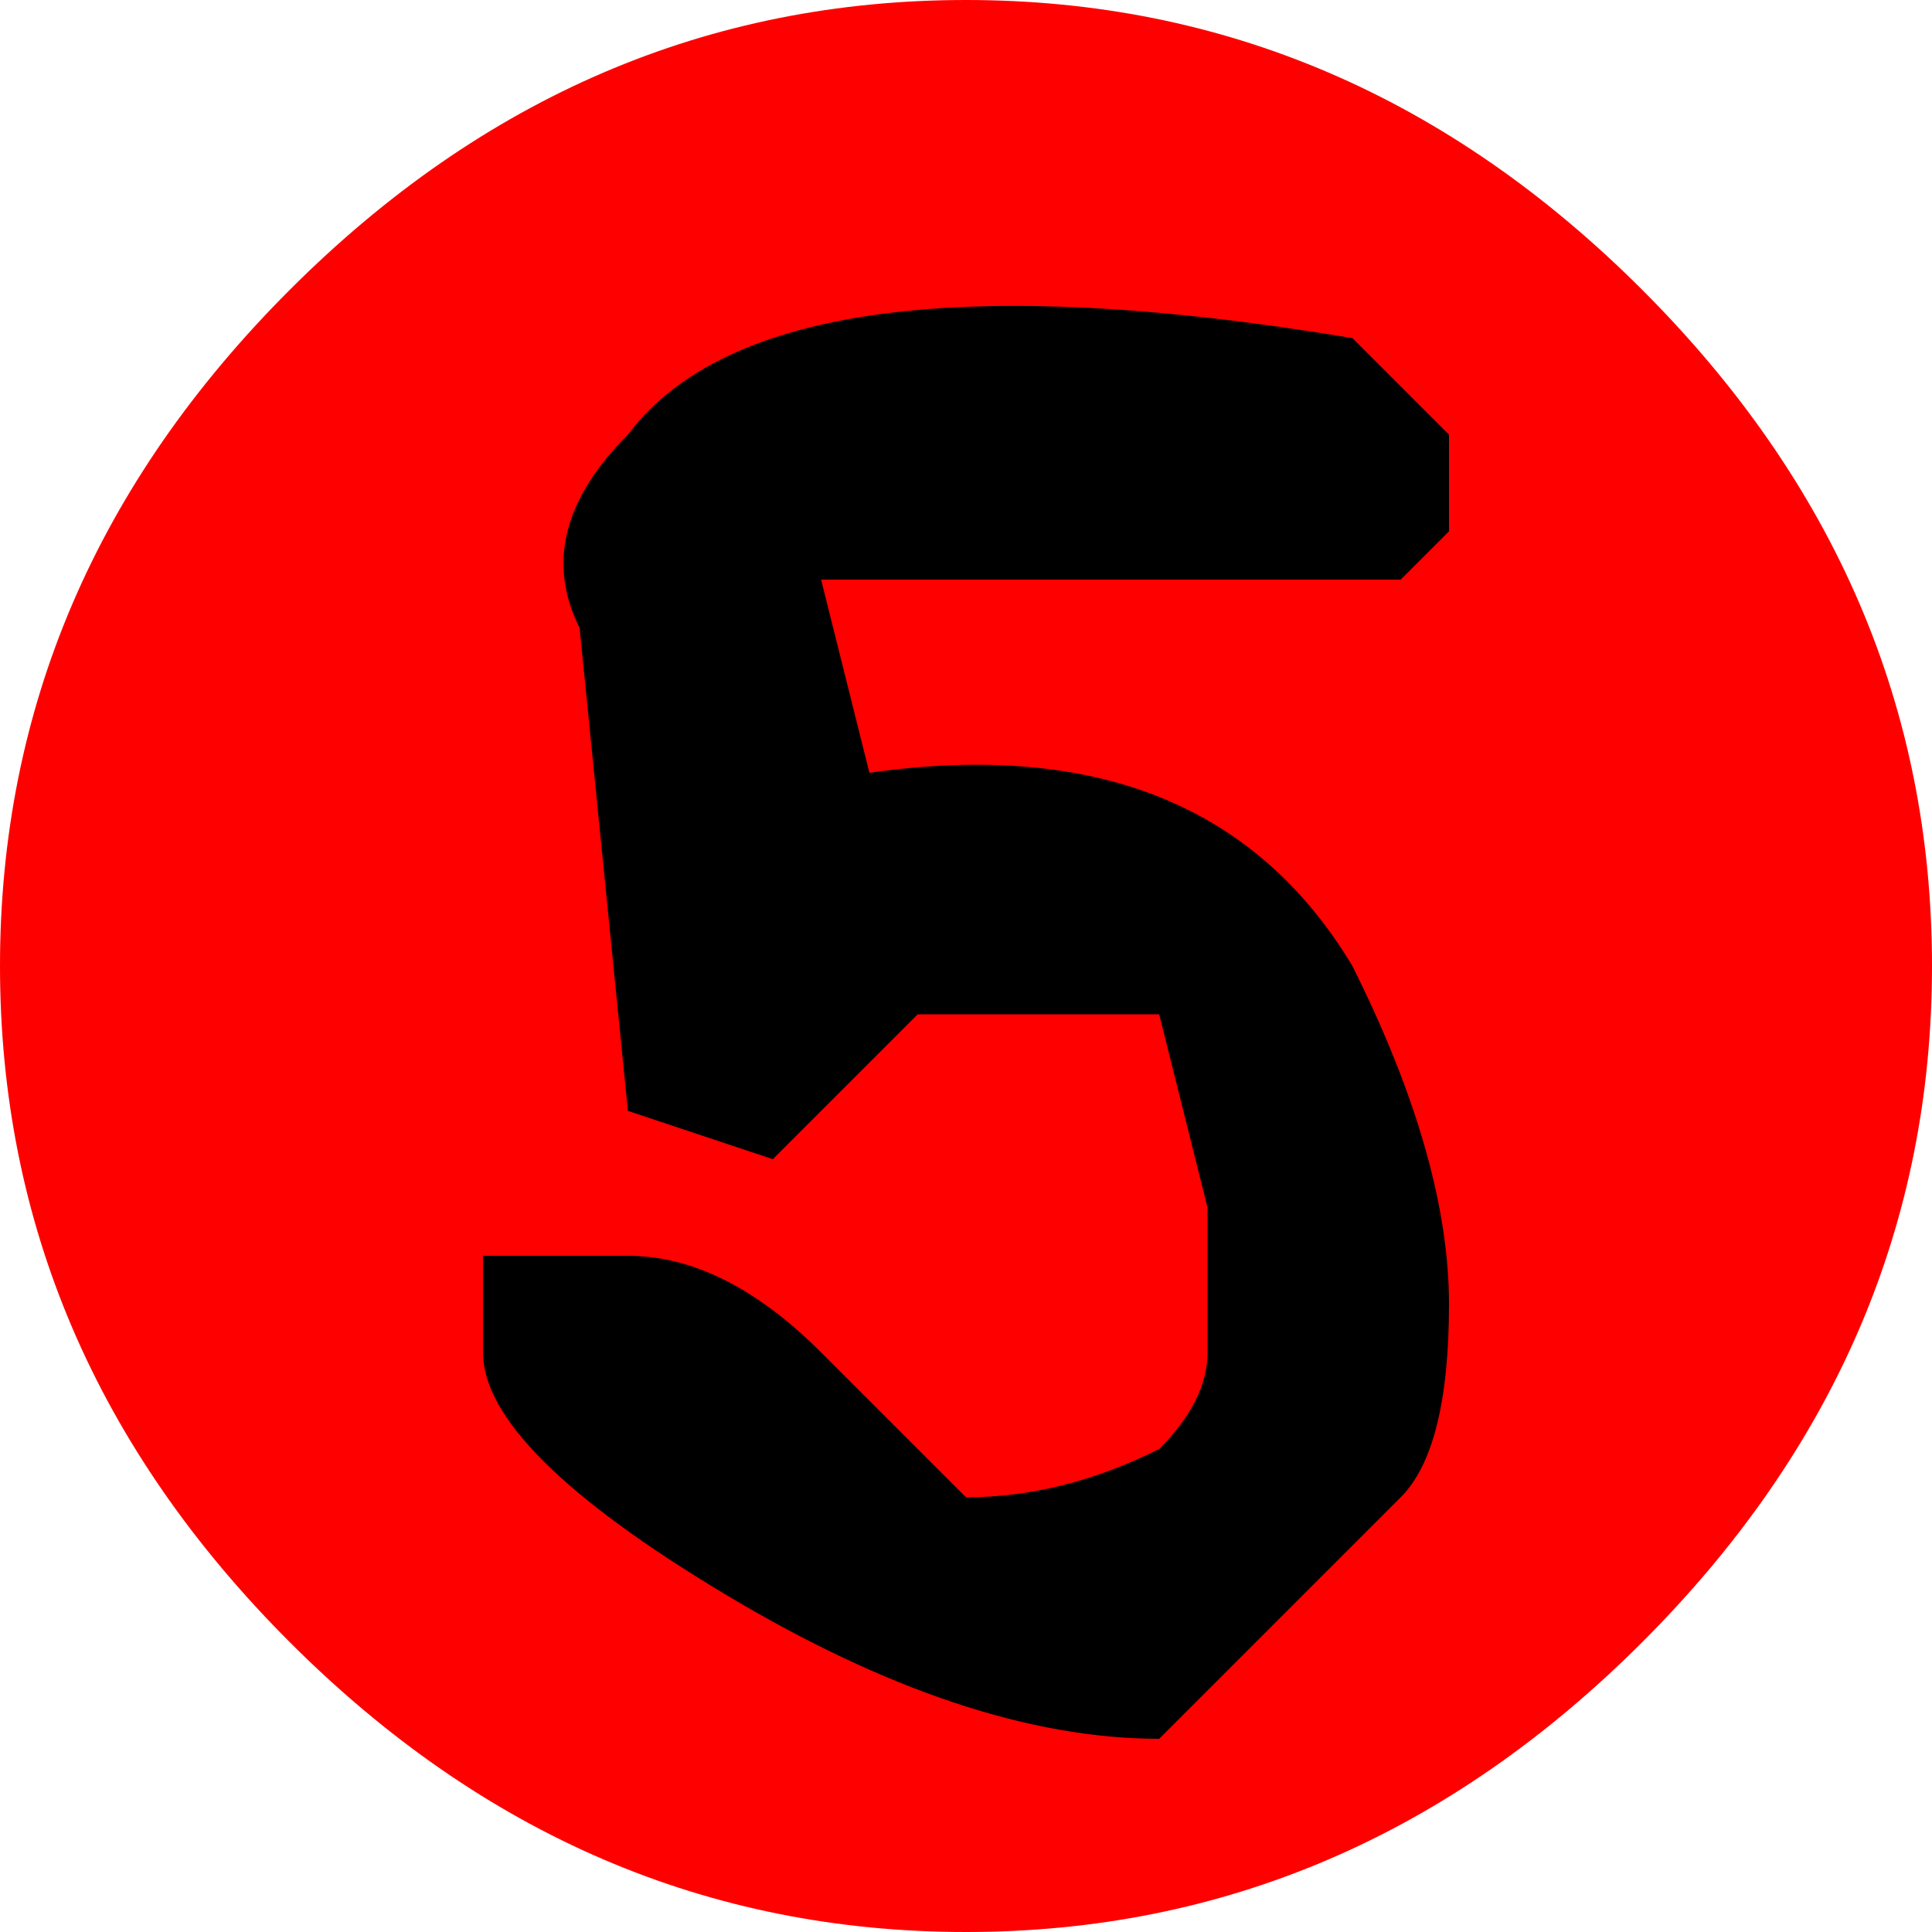 <?xml version="1.0" encoding="UTF-8" standalone="no"?>
<svg xmlns:ffdec="https://www.free-decompiler.com/flash" xmlns:xlink="http://www.w3.org/1999/xlink" ffdec:objectType="shape" height="2.0px" width="2.0px" xmlns="http://www.w3.org/2000/svg">
  <g transform="matrix(1.0, 0.0, 0.0, 1.0, 1.0, 1.0)">
    <path d="M0.7 -0.7 Q1.0 -0.4 1.0 0.0 1.0 0.4 0.7 0.7 0.4 1.0 0.0 1.0 -0.4 1.0 -0.7 0.7 -1.0 0.4 -1.0 0.0 -1.0 -0.4 -0.7 -0.7 -0.4 -1.0 0.0 -1.0 0.4 -1.0 0.7 -0.7" fill="#ff0000" fill-rule="evenodd" stroke="none"/>
    <path d="M0.45 -0.4 L-0.15 -0.4 -0.1 -0.2 Q0.25 -0.25 0.4 0.0 0.5 0.2 0.5 0.35 0.5 0.5 0.45 0.55 L0.2 0.8 Q0.0 0.8 -0.25 0.65 -0.5 0.5 -0.5 0.4 L-0.5 0.3 -0.35 0.3 Q-0.25 0.3 -0.15 0.4 L0.0 0.55 Q0.1 0.55 0.2 0.5 0.25 0.45 0.25 0.4 L0.25 0.25 0.2 0.05 -0.05 0.05 -0.2 0.2 -0.35 0.15 -0.4 -0.35 Q-0.45 -0.45 -0.35 -0.55 -0.2 -0.75 0.4 -0.65 L0.5 -0.55 0.5 -0.45 0.45 -0.4" fill="#000000" fill-rule="evenodd" stroke="none"/>
  </g>
</svg>
